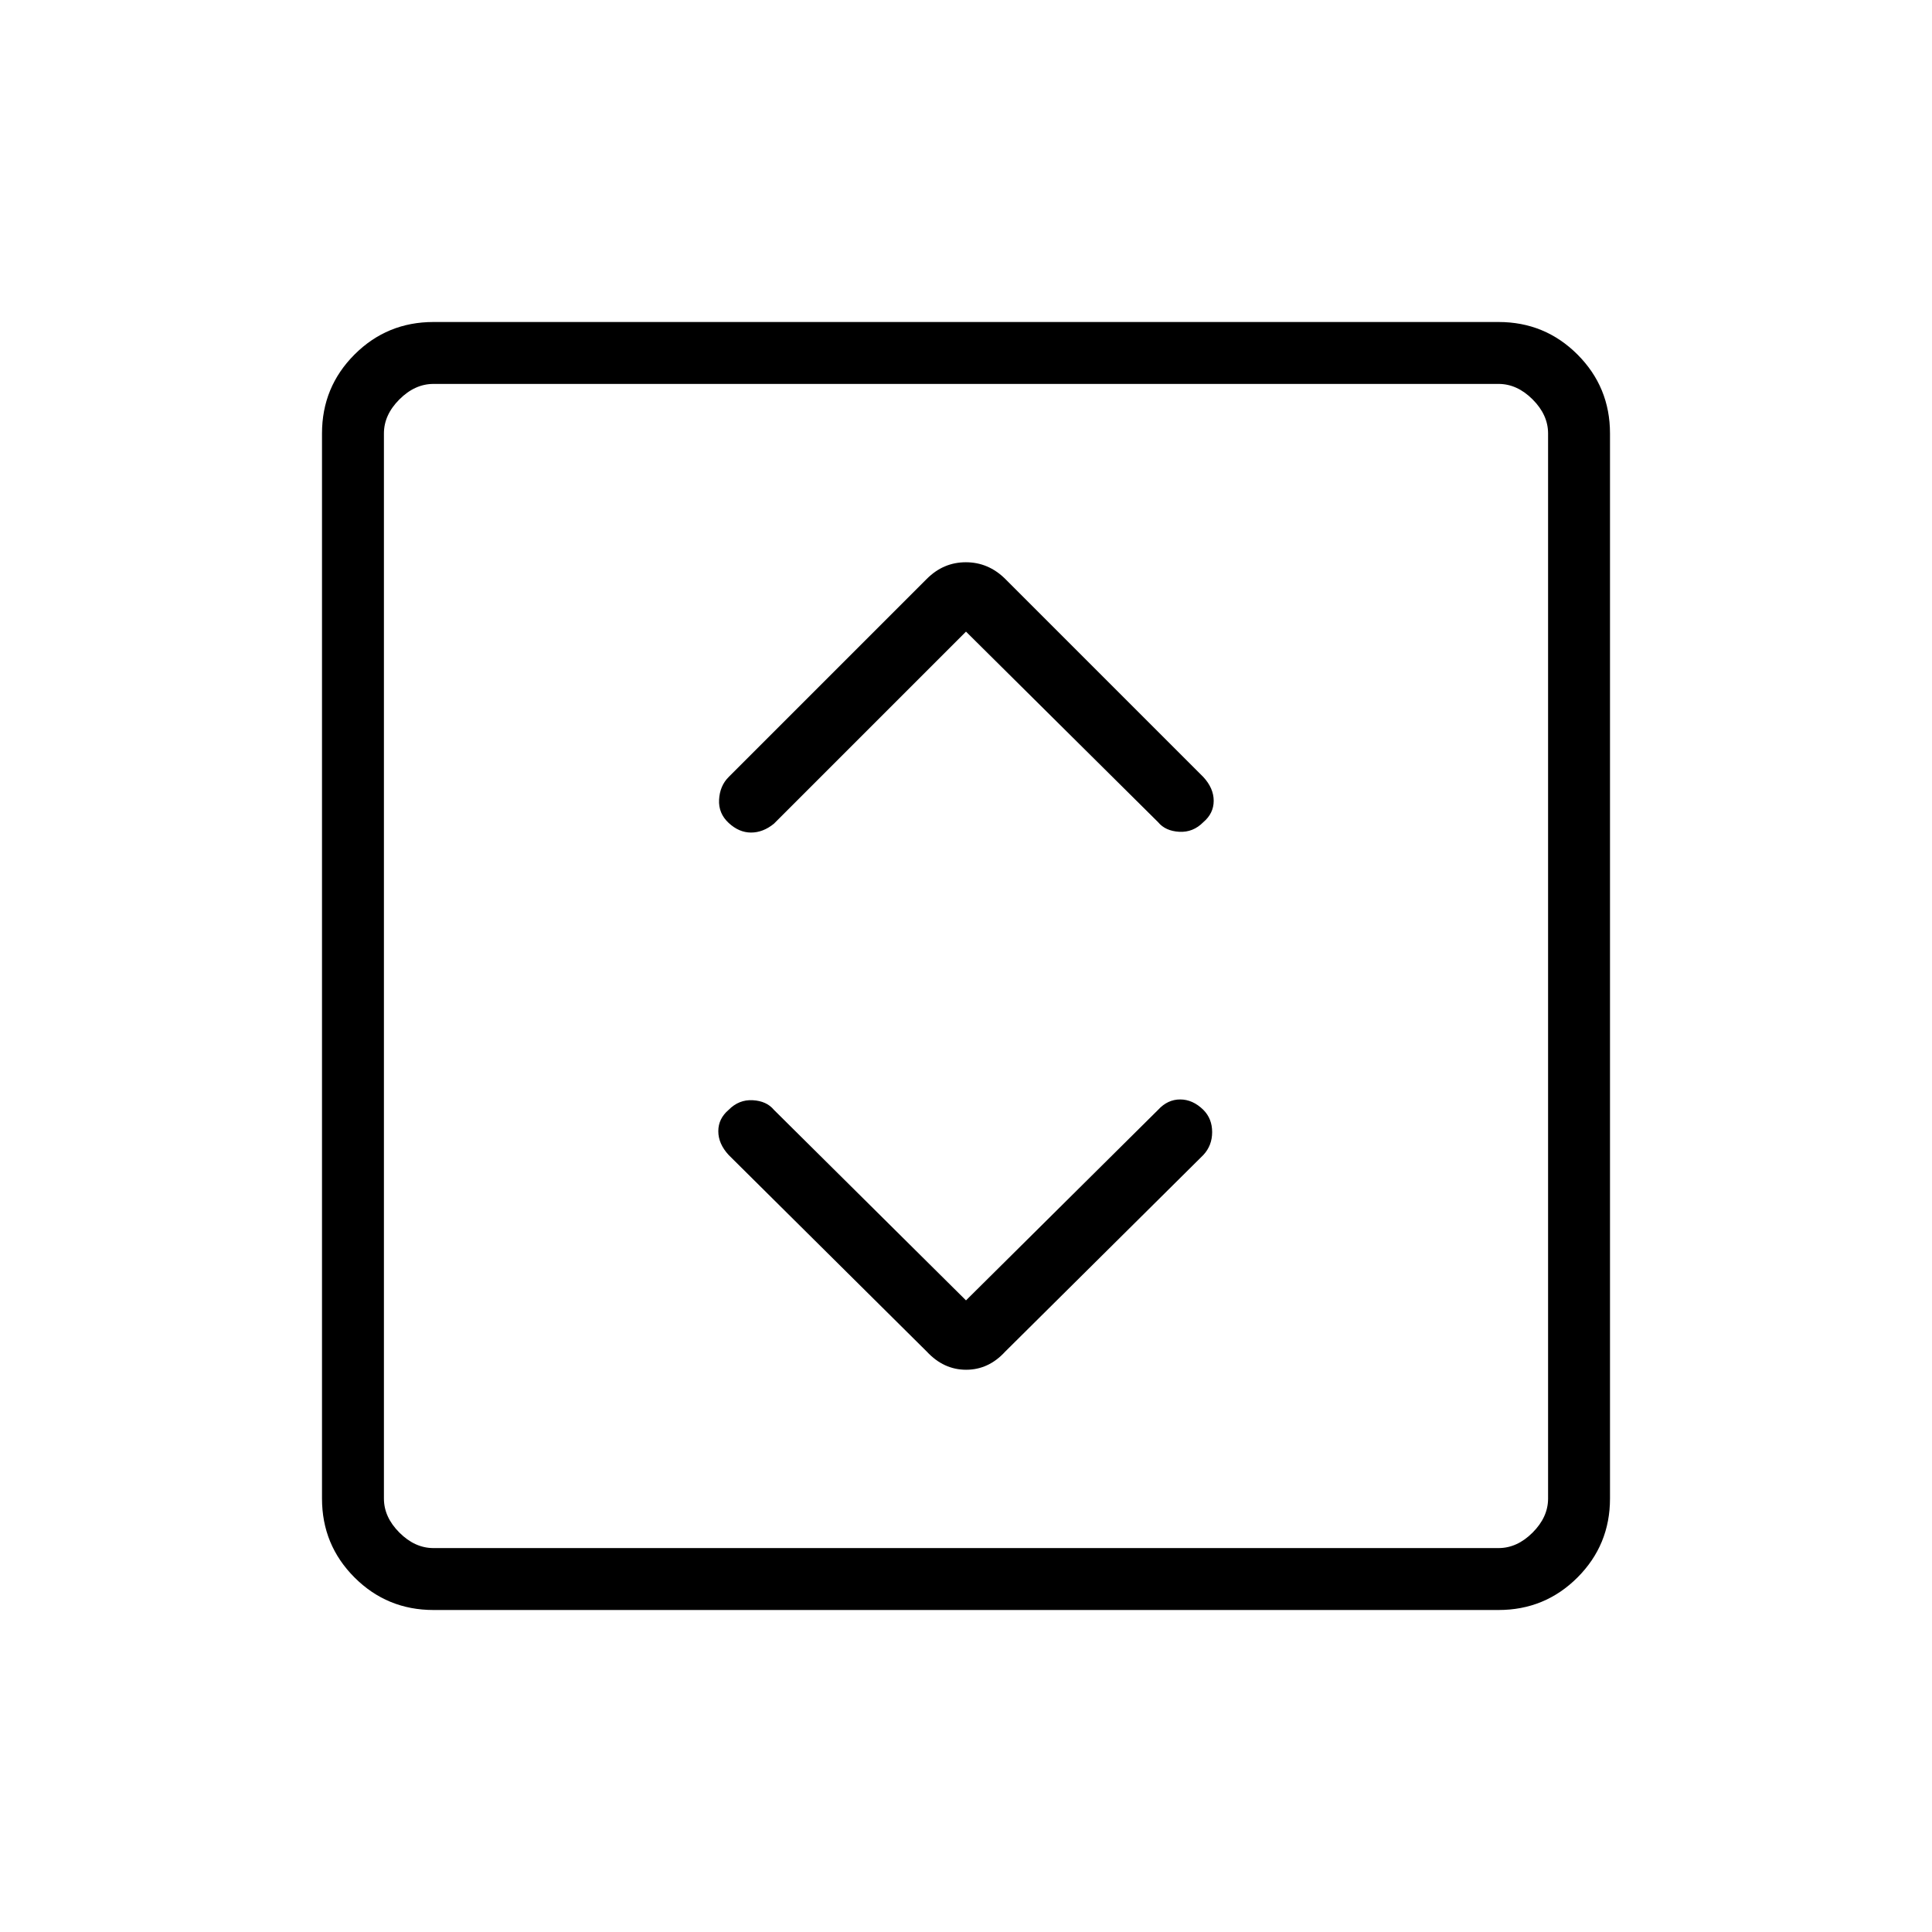 <svg xmlns="http://www.w3.org/2000/svg" width="48" height="48" viewBox="0 -960 960 960"><path d="m480-313.85-95.46-94.69q-3.62-4.38-10.5-4.77-6.88-.38-11.96 4.77-5.16 4.39-5.16 10.63 0 6.24 5.16 11.83l98.46 97.7q8.37 9 19.53 9 11.16 0 19.39-9l98.46-97.7q4.39-4.71 4.39-11.39 0-6.68-4.39-11.07-5.25-5.15-11.5-5.15-6.24 0-10.96 5.15L480-313.85Zm0-332.3 95.46 94.69q3.62 4.38 10.5 4.77 6.88.38 11.96-4.77 5.16-4.39 5.16-10.63 0-6.24-5.16-11.83l-98.46-98.46q-8.37-8.24-19.53-8.24-11.16 0-19.39 8.24l-98.46 98.46q-4.39 4.38-4.77 11.23-.39 6.84 4.77 11.61 5.15 4.77 11.11 4.77 5.96 0 11.35-4.38L480-646.15ZM215.38-160q-23.05 0-39.22-16.16Q160-192.33 160-215.38v-529.24q0-23.05 16.16-39.22Q192.33-800 215.38-800h529.24q23.05 0 39.22 16.16Q800-767.67 800-744.62v529.24q0 23.05-16.16 39.22Q767.67-160 744.62-160H215.38Zm0-30.77h529.24q9.23 0 16.92-7.69 7.69-7.69 7.69-16.92v-529.24q0-9.23-7.69-16.92-7.69-7.69-16.92-7.69H215.38q-9.23 0-16.92 7.69-7.69 7.69-7.69 16.92v529.24q0 9.23 7.69 16.92 7.69 7.69 16.92 7.69Zm-24.61-578.46v578.46-578.46Z"/></svg>